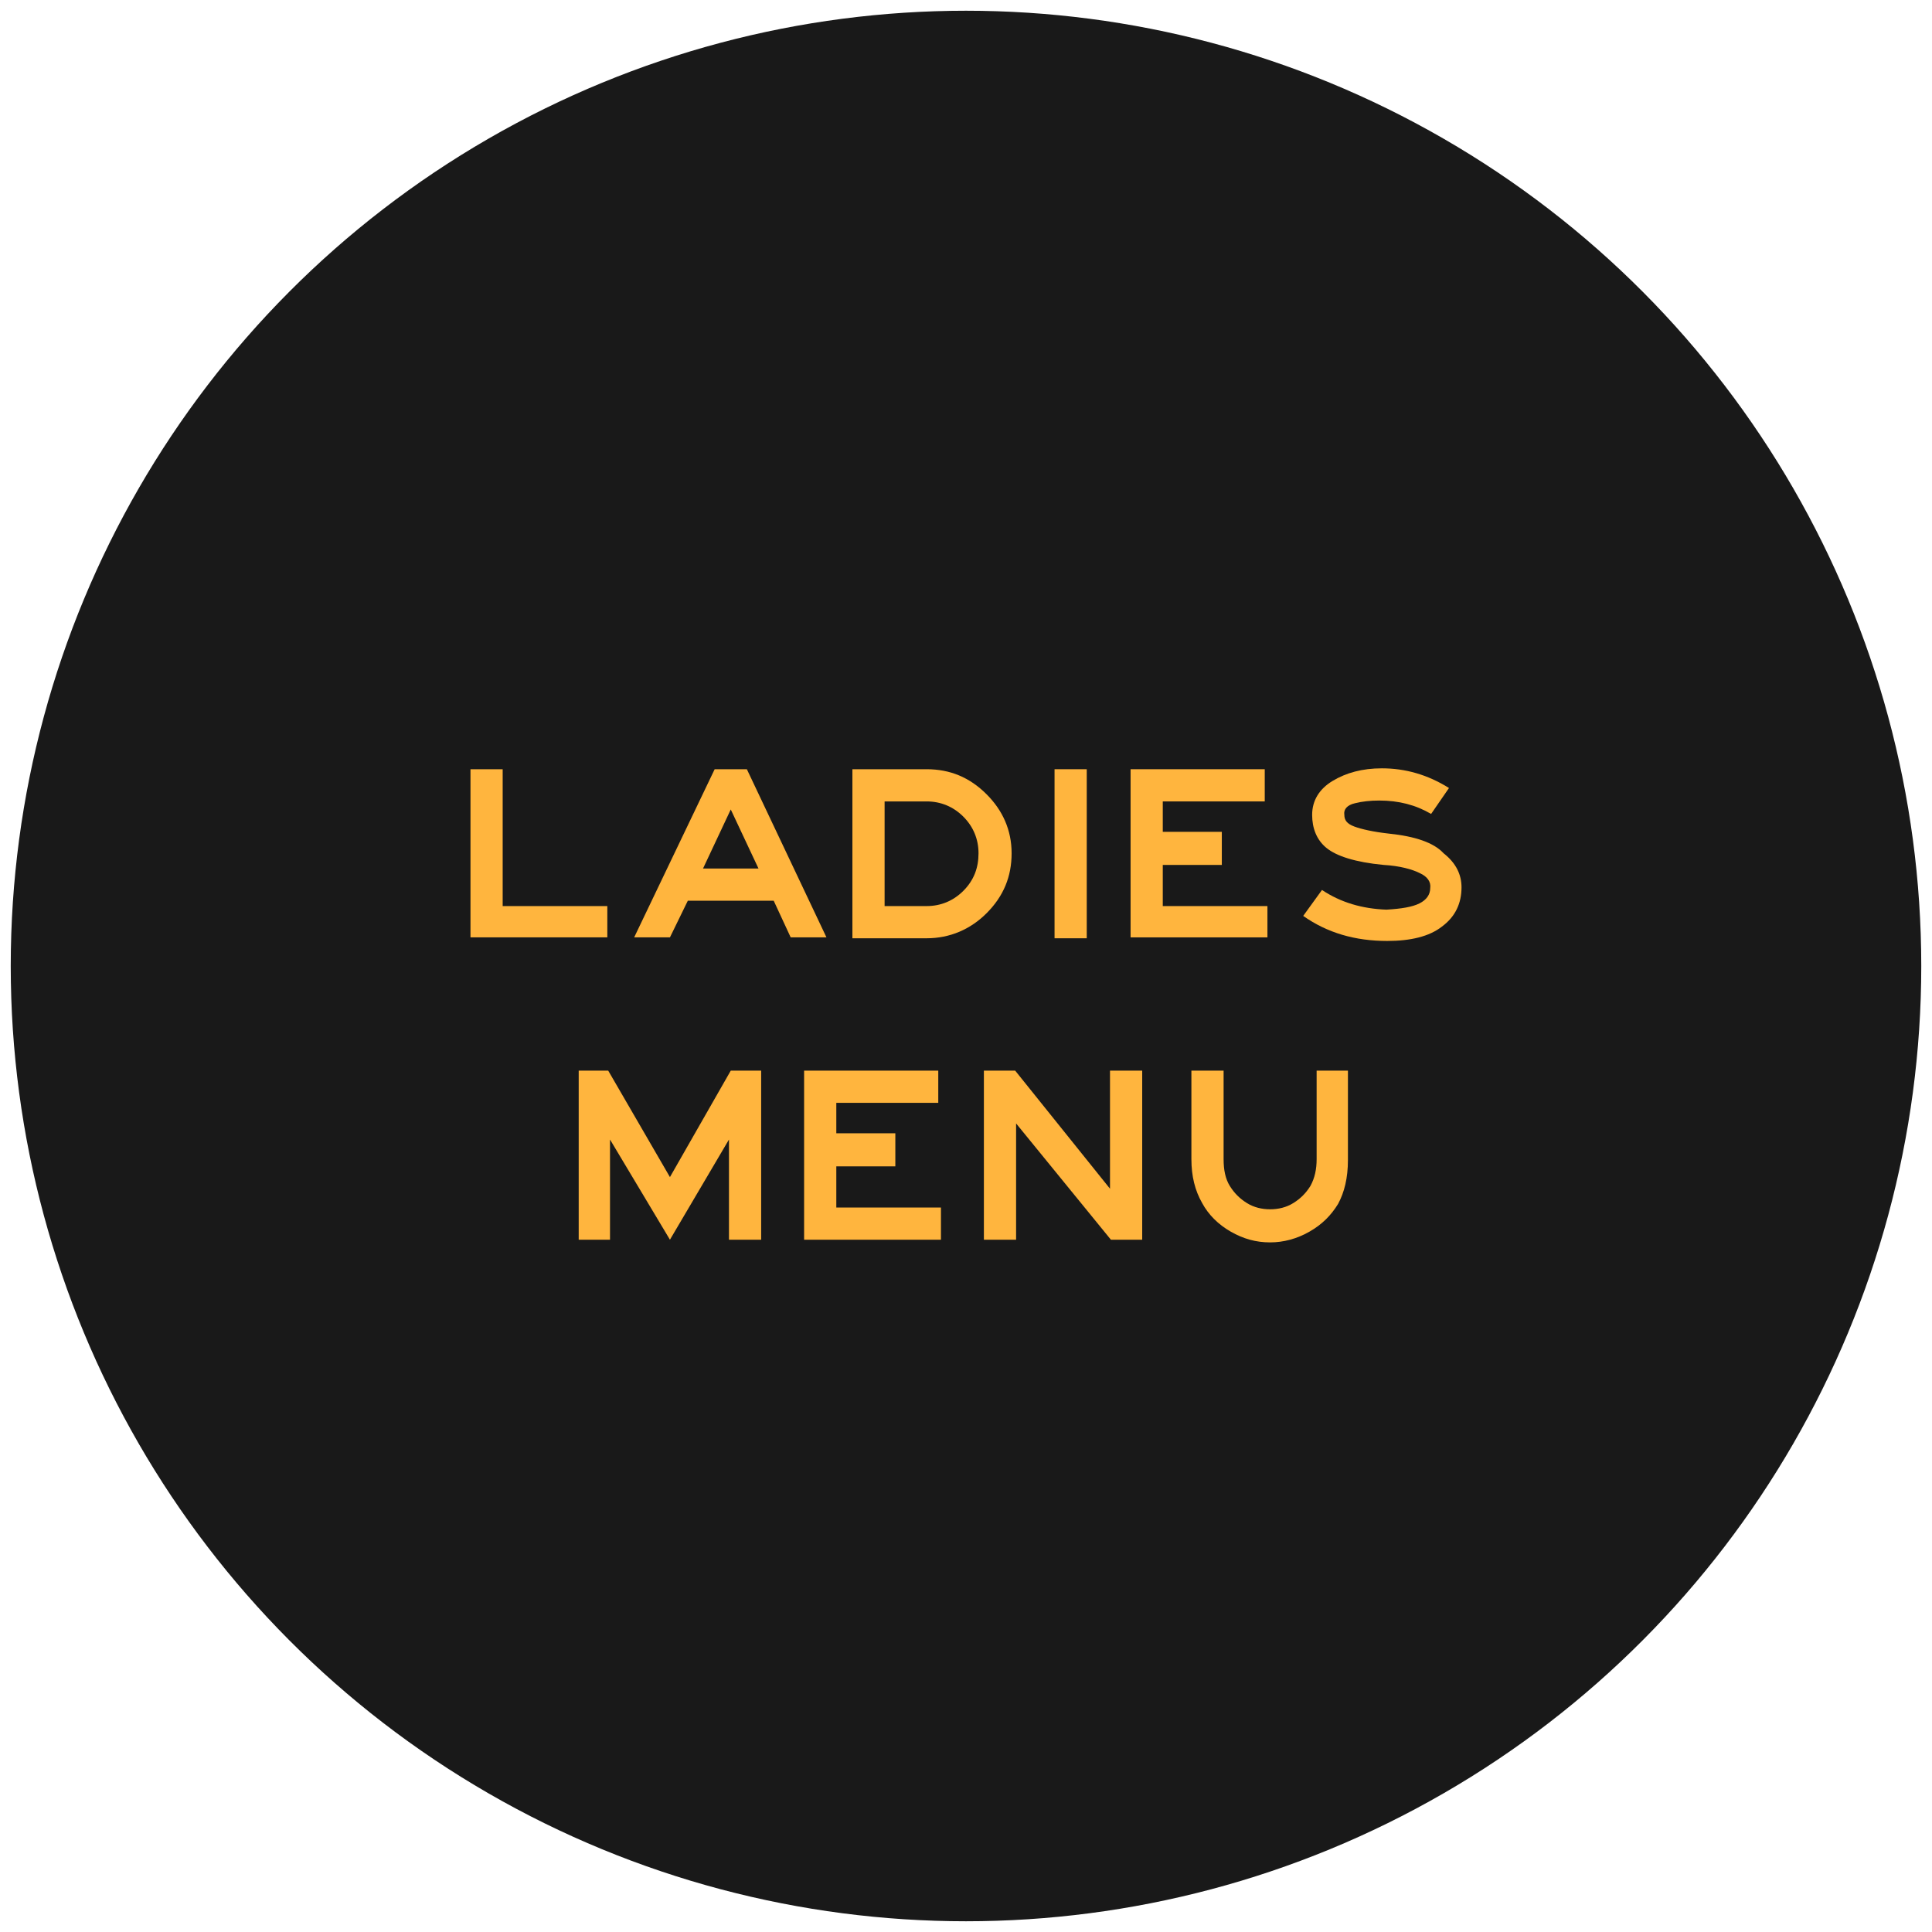 <?xml version="1.0" encoding="utf-8"?>
<!-- Generator: Adobe Illustrator 27.1.1, SVG Export Plug-In . SVG Version: 6.00 Build 0)  -->
<svg version="1.1" id="Layer_1" xmlns="http://www.w3.org/2000/svg" xmlns:xlink="http://www.w3.org/1999/xlink" x="0px" y="0px"
	 viewBox="0 0 216 216" style="enable-background:new 0 0 216 216;" xml:space="preserve">
<style type="text/css">
	.st0{fill:#191919;}
	.st1{fill:#FFB53E;}
</style>
<circle class="st0" cx="108" cy="108" r="106.8"/>
<g>
	<path class="st1" d="M67.9,104.8H52.6V86h3.6v15.3h11.7V104.8z"/>
	<path class="st1" d="M92.4,104.8h-4l-1.9-4.1h-9.6l-2,4.1h-4L79.9,86h3.6L92.4,104.8z M84.8,97.1l-3.1-6.6l-3.1,6.6H84.8z"/>
	<path class="st1" d="M113.1,95.4c0,2.6-0.9,4.8-2.8,6.7c-1.8,1.8-4.1,2.8-6.7,2.8h-8.3V86h8.3c2.6,0,4.8,0.9,6.7,2.8
		C112.1,90.6,113.1,92.8,113.1,95.4z M109.4,95.4c0-1.6-0.6-3-1.7-4.1c-1.1-1.1-2.5-1.7-4.1-1.7h-4.7v11.7h4.7c1.6,0,3-0.6,4.1-1.7
		C108.9,98.4,109.4,97,109.4,95.4z"/>
	<path class="st1" d="M117.9,104.8V86h3.6v18.9H117.9z"/>
	<path class="st1" d="M141.7,104.8h-15.3V86h15v3.6h-11.4V93h6.6v3.7h-6.6v4.6h11.7V104.8z"/>
	<path class="st1" d="M163.4,99.2c0,1.8-0.7,3.3-2.2,4.4c-1.4,1.1-3.5,1.6-6.1,1.6c-3.6,0-6.7-0.9-9.4-2.8l2.1-2.9
		c2.1,1.4,4.5,2.1,7.2,2.2c1.7-0.1,2.9-0.3,3.7-0.7c0.8-0.4,1.2-1,1.2-1.7c0.1-0.7-0.3-1.3-1.2-1.7c-0.8-0.4-2.2-0.8-4-0.9
		c-3.2-0.3-5.3-1-6.4-1.9c-1.1-0.9-1.6-2.2-1.6-3.7c0-1.6,0.8-2.9,2.3-3.8c1.5-0.9,3.3-1.4,5.5-1.4c2.6,0,5.1,0.7,7.5,2.2l-2,2.9
		c-1.7-1-3.6-1.5-5.8-1.5c-1,0-1.9,0.1-2.7,0.3c-0.9,0.2-1.3,0.7-1.2,1.3c0,0.6,0.3,1,1.1,1.3c0.8,0.3,2.1,0.6,3.9,0.8
		c2.9,0.3,5,1,6.1,2.2C162.8,96.5,163.4,97.8,163.4,99.2z"/>
	<path class="st1" d="M85.1,138.6h-3.6v-11.2l-6.6,11.2l-6.7-11.2v11.2h-3.5v-18.9H68l6.9,11.9l6.8-11.9h3.4V138.6z"/>
	<path class="st1" d="M105.2,138.6H89.9v-18.9h15v3.6H93.5v3.4h6.6v3.7h-6.6v4.6h11.7V138.6z"/>
	<path class="st1" d="M127.8,138.6h-3.6l-10.6-13v13h-3.6v-18.9h3.5l10.6,13.2v-13.2h3.6V138.6z"/>
	<path class="st1" d="M150.7,129.7c0,2-0.4,3.6-1.1,4.9c-0.8,1.3-1.8,2.3-3.2,3.1c-1.4,0.8-2.9,1.2-4.4,1.2c-1.6,0-3-0.4-4.4-1.2
		c-1.4-0.8-2.5-1.9-3.2-3.2c-0.8-1.4-1.2-3-1.2-4.9v-9.9h3.6v9.9c0,1.2,0.2,2.2,0.7,3c0.5,0.8,1.1,1.4,1.9,1.9
		c0.8,0.5,1.7,0.7,2.6,0.7c0.9,0,1.8-0.2,2.6-0.7c0.8-0.5,1.4-1.1,1.9-1.9c0.5-0.9,0.7-1.9,0.7-3v-9.9h3.5V129.7z"/>
</g>
</svg>
